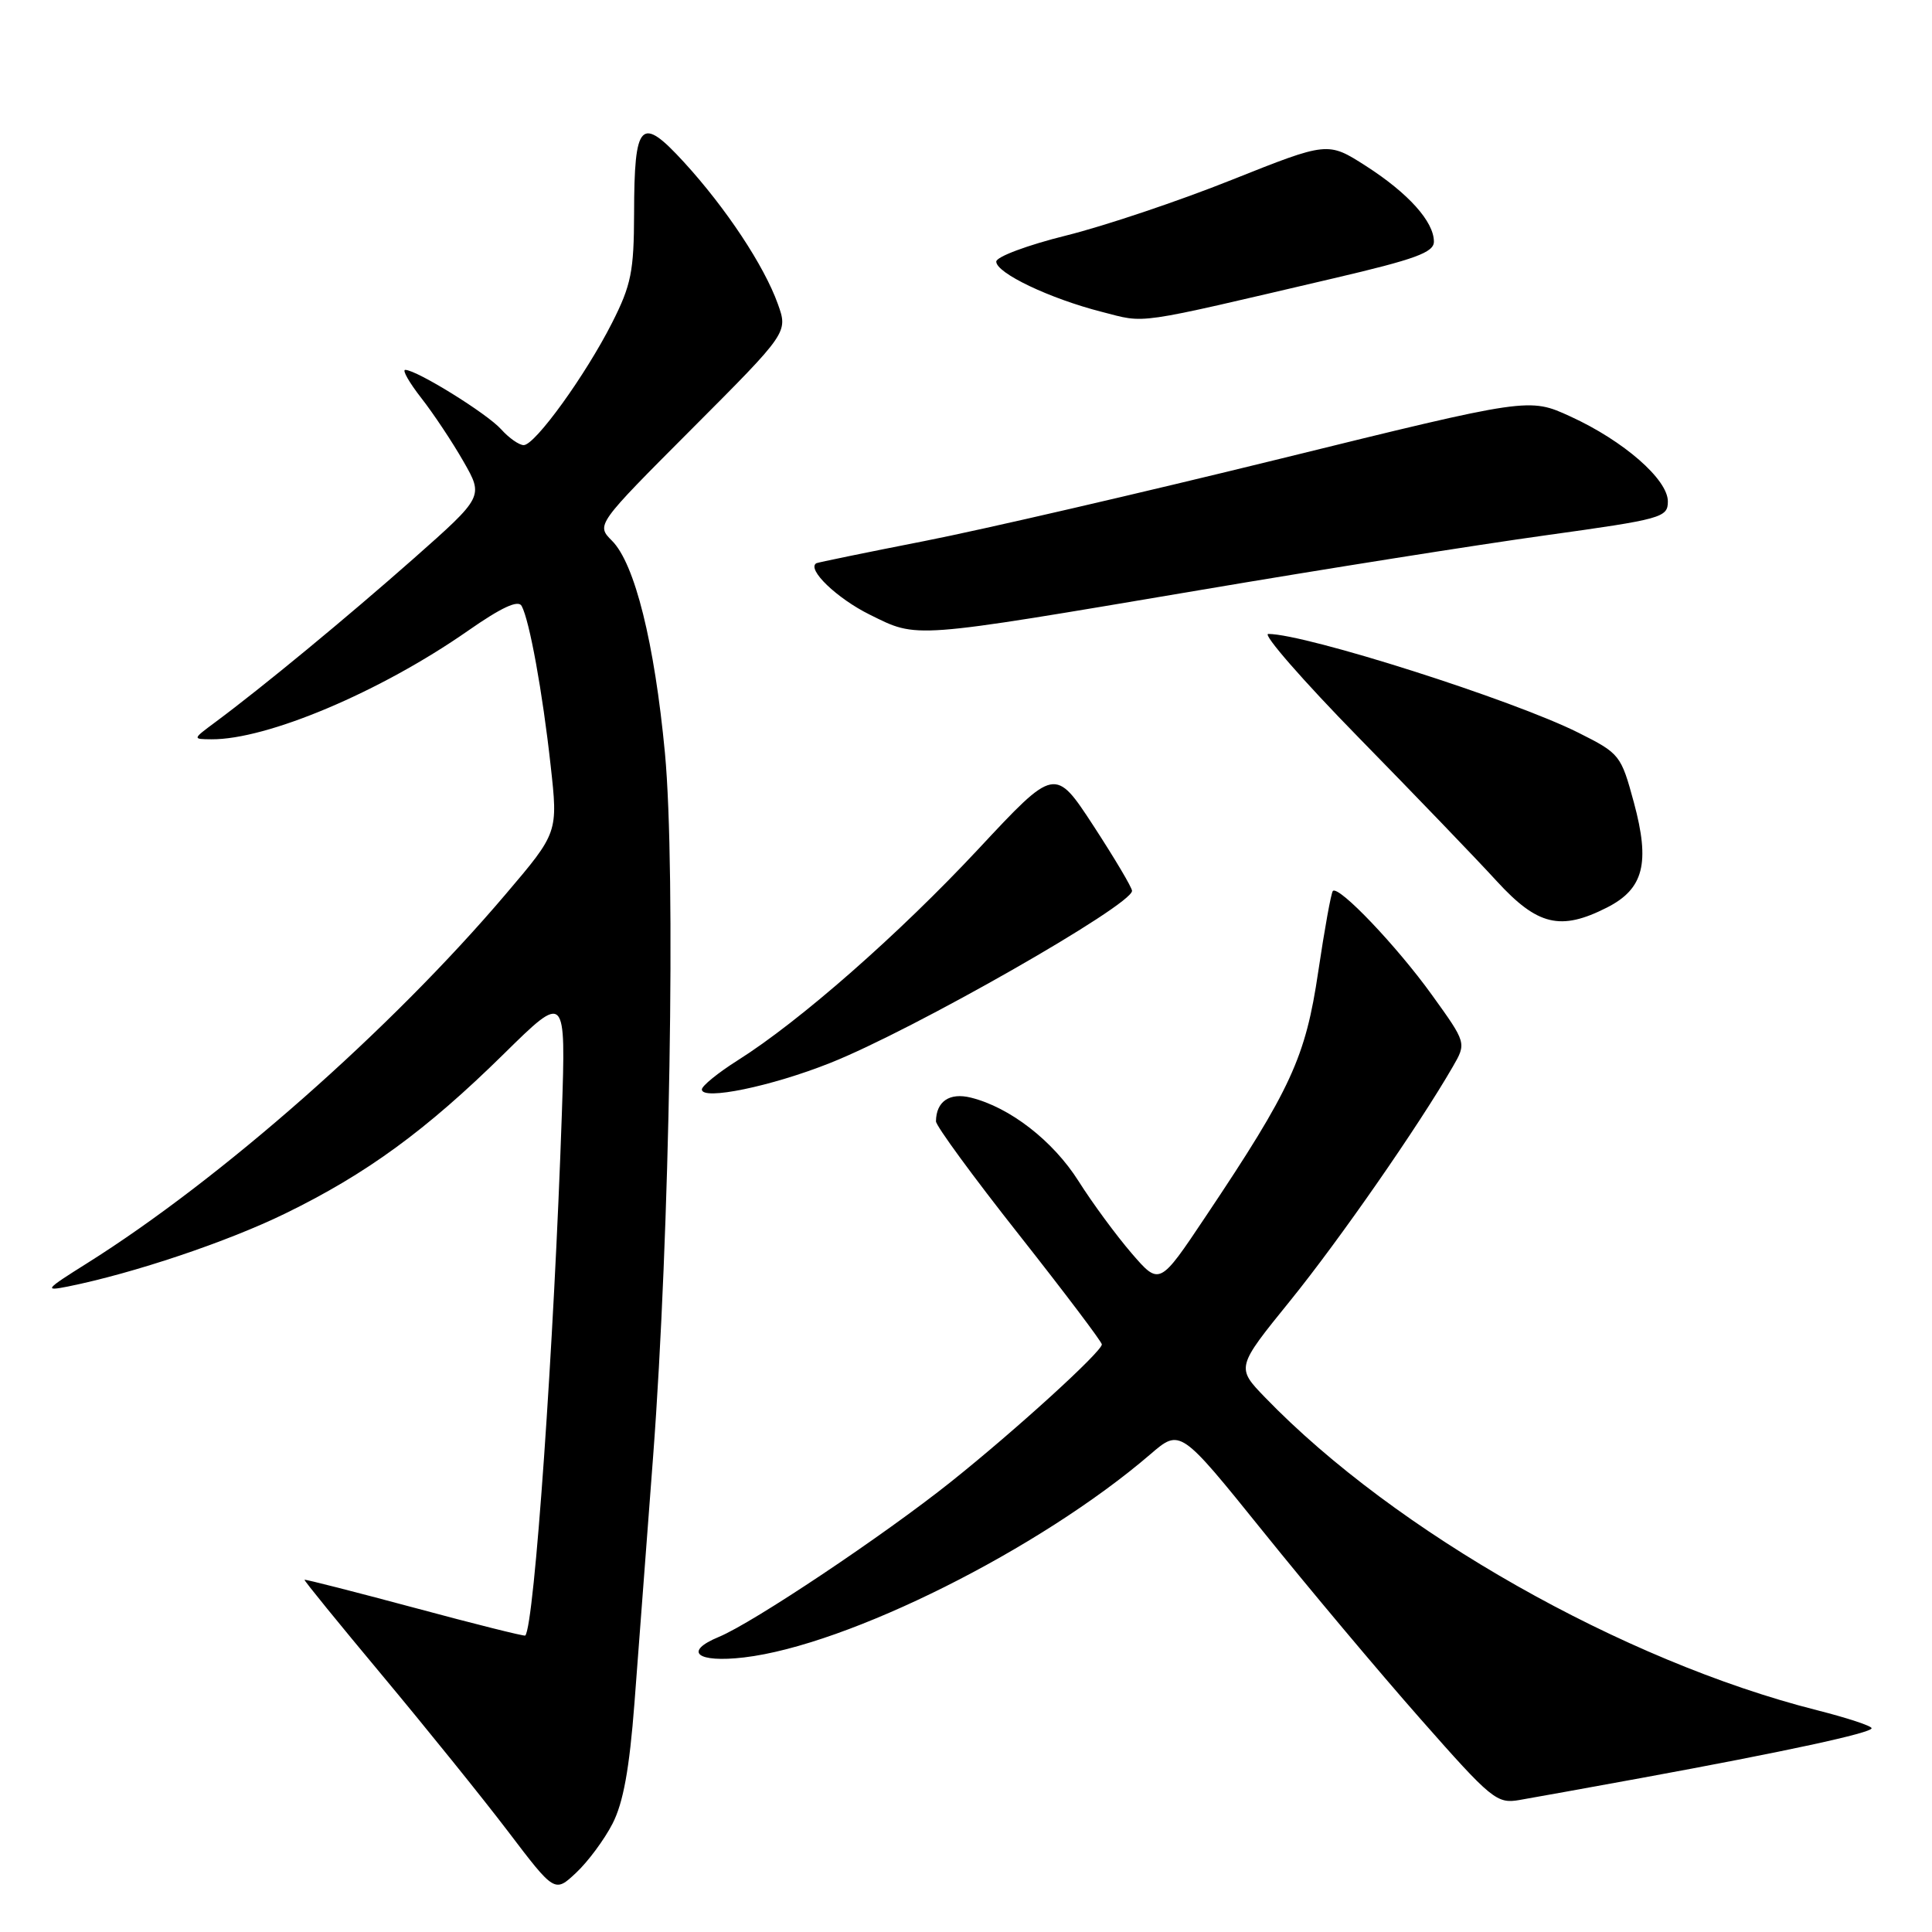 <?xml version="1.0" encoding="UTF-8" standalone="no"?>
<!DOCTYPE svg PUBLIC "-//W3C//DTD SVG 1.1//EN" "http://www.w3.org/Graphics/SVG/1.1/DTD/svg11.dtd" >
<svg xmlns="http://www.w3.org/2000/svg" xmlns:xlink="http://www.w3.org/1999/xlink" version="1.1" viewBox="0 0 256 256">
 <g >
 <path fill="currentColor"
d=" M 81.16 241.65 C 82.59 238.87 83.40 234.39 84.07 225.65 C 84.57 218.97 85.68 204.28 86.54 193.00 C 88.76 163.65 89.57 115.39 88.11 99.80 C 86.73 85.20 84.11 74.66 81.09 71.65 C 78.99 69.54 78.99 69.54 91.70 56.80 C 104.42 44.05 104.42 44.05 103.07 40.28 C 101.25 35.20 96.21 27.59 90.64 21.50 C 84.90 15.23 84.04 16.11 84.02 28.28 C 84.00 35.96 83.64 37.77 81.10 42.78 C 77.59 49.71 70.91 58.96 69.40 58.98 C 68.80 58.99 67.45 58.05 66.40 56.88 C 64.51 54.78 55.23 49.03 53.70 49.01 C 53.26 49.00 54.22 50.69 55.83 52.75 C 57.44 54.81 59.96 58.60 61.42 61.16 C 64.08 65.81 64.08 65.81 54.79 74.03 C 45.87 81.90 34.81 91.03 28.49 95.72 C 25.50 97.94 25.50 97.94 28.00 97.96 C 35.39 98.02 50.41 91.67 61.98 83.60 C 66.45 80.48 68.67 79.45 69.12 80.29 C 70.16 82.20 71.89 91.70 72.96 101.41 C 73.95 110.32 73.95 110.32 67.02 118.47 C 51.81 136.39 29.26 156.26 11.50 167.41 C 5.99 170.87 5.78 171.11 9.00 170.47 C 17.72 168.71 30.14 164.54 37.81 160.79 C 48.59 155.53 56.48 149.76 66.74 139.67 C 74.98 131.56 74.98 131.56 74.45 147.53 C 73.41 178.17 70.80 215.44 69.60 216.72 C 69.49 216.84 62.89 215.19 54.95 213.05 C 47.00 210.92 40.43 209.24 40.35 209.33 C 40.27 209.43 44.91 215.12 50.65 222.00 C 56.39 228.88 63.89 238.17 67.30 242.65 C 73.50 250.81 73.50 250.81 76.34 248.15 C 77.90 246.69 80.07 243.77 81.16 241.65 Z  M 217.50 235.59 C 236.54 232.10 248.00 229.62 248.00 229.00 C 248.00 228.69 244.74 227.62 240.75 226.61 C 215.05 220.10 184.85 202.98 167.65 185.19 C 163.79 181.20 163.79 181.20 170.96 172.35 C 177.50 164.27 187.98 149.18 192.50 141.35 C 194.32 138.20 194.32 138.20 189.75 131.85 C 185.10 125.38 177.38 117.28 176.61 118.06 C 176.38 118.30 175.51 123.12 174.67 128.77 C 172.99 140.12 171.09 144.27 159.74 161.22 C 153.64 170.35 153.64 170.35 149.94 166.06 C 147.90 163.69 144.74 159.40 142.91 156.50 C 139.53 151.16 133.81 146.72 128.64 145.44 C 125.82 144.74 124.05 145.94 124.02 148.58 C 124.01 149.17 128.95 155.92 135.00 163.58 C 141.04 171.24 145.99 177.79 146.00 178.14 C 146.00 179.10 134.54 189.54 126.00 196.35 C 117.09 203.46 99.79 215.02 95.25 216.90 C 90.51 218.86 92.33 220.35 98.58 219.62 C 112.36 218.00 137.77 205.29 152.44 192.69 C 156.38 189.30 156.38 189.30 167.34 202.90 C 173.36 210.38 182.76 221.58 188.23 227.78 C 197.64 238.46 198.34 239.03 201.33 238.51 C 203.08 238.21 210.35 236.90 217.50 235.59 Z  M 110.00 140.85 C 120.99 136.49 150.00 119.94 150.00 118.04 C 150.00 117.61 147.70 113.74 144.90 109.44 C 139.79 101.62 139.79 101.62 129.65 112.49 C 119.12 123.77 105.96 135.33 97.75 140.50 C 95.14 142.15 93.00 143.89 93.00 144.36 C 93.00 145.85 102.19 143.96 110.00 140.85 Z  M 212.94 120.25 C 217.80 117.78 218.67 114.37 216.50 106.34 C 214.79 100.04 214.64 99.84 209.13 97.08 C 200.45 92.73 173.07 84.01 168.05 84.00 C 167.25 84.00 172.65 90.19 180.05 97.75 C 187.45 105.31 195.68 113.86 198.32 116.75 C 203.73 122.65 206.78 123.38 212.94 120.25 Z  M 159.00 78.19 C 175.22 75.44 195.81 72.18 204.75 70.94 C 220.24 68.79 221.00 68.58 221.00 66.44 C 221.00 63.53 215.14 58.41 208.10 55.19 C 202.61 52.67 202.61 52.67 169.55 60.81 C 151.37 65.28 130.20 70.18 122.50 71.69 C 114.80 73.20 108.35 74.53 108.17 74.63 C 106.85 75.41 110.89 79.29 115.24 81.44 C 121.66 84.61 120.46 84.70 159.00 78.19 Z  M 176.75 36.87 C 187.53 34.35 190.00 33.45 190.00 32.02 C 190.00 29.37 186.61 25.60 180.99 21.99 C 175.94 18.76 175.94 18.76 163.22 23.83 C 156.22 26.63 146.34 29.95 141.26 31.21 C 136.18 32.47 132.02 34.02 132.01 34.66 C 132.00 36.18 139.09 39.56 145.98 41.32 C 151.98 42.85 149.85 43.16 176.75 36.87 Z "/>
</g>
</svg>
